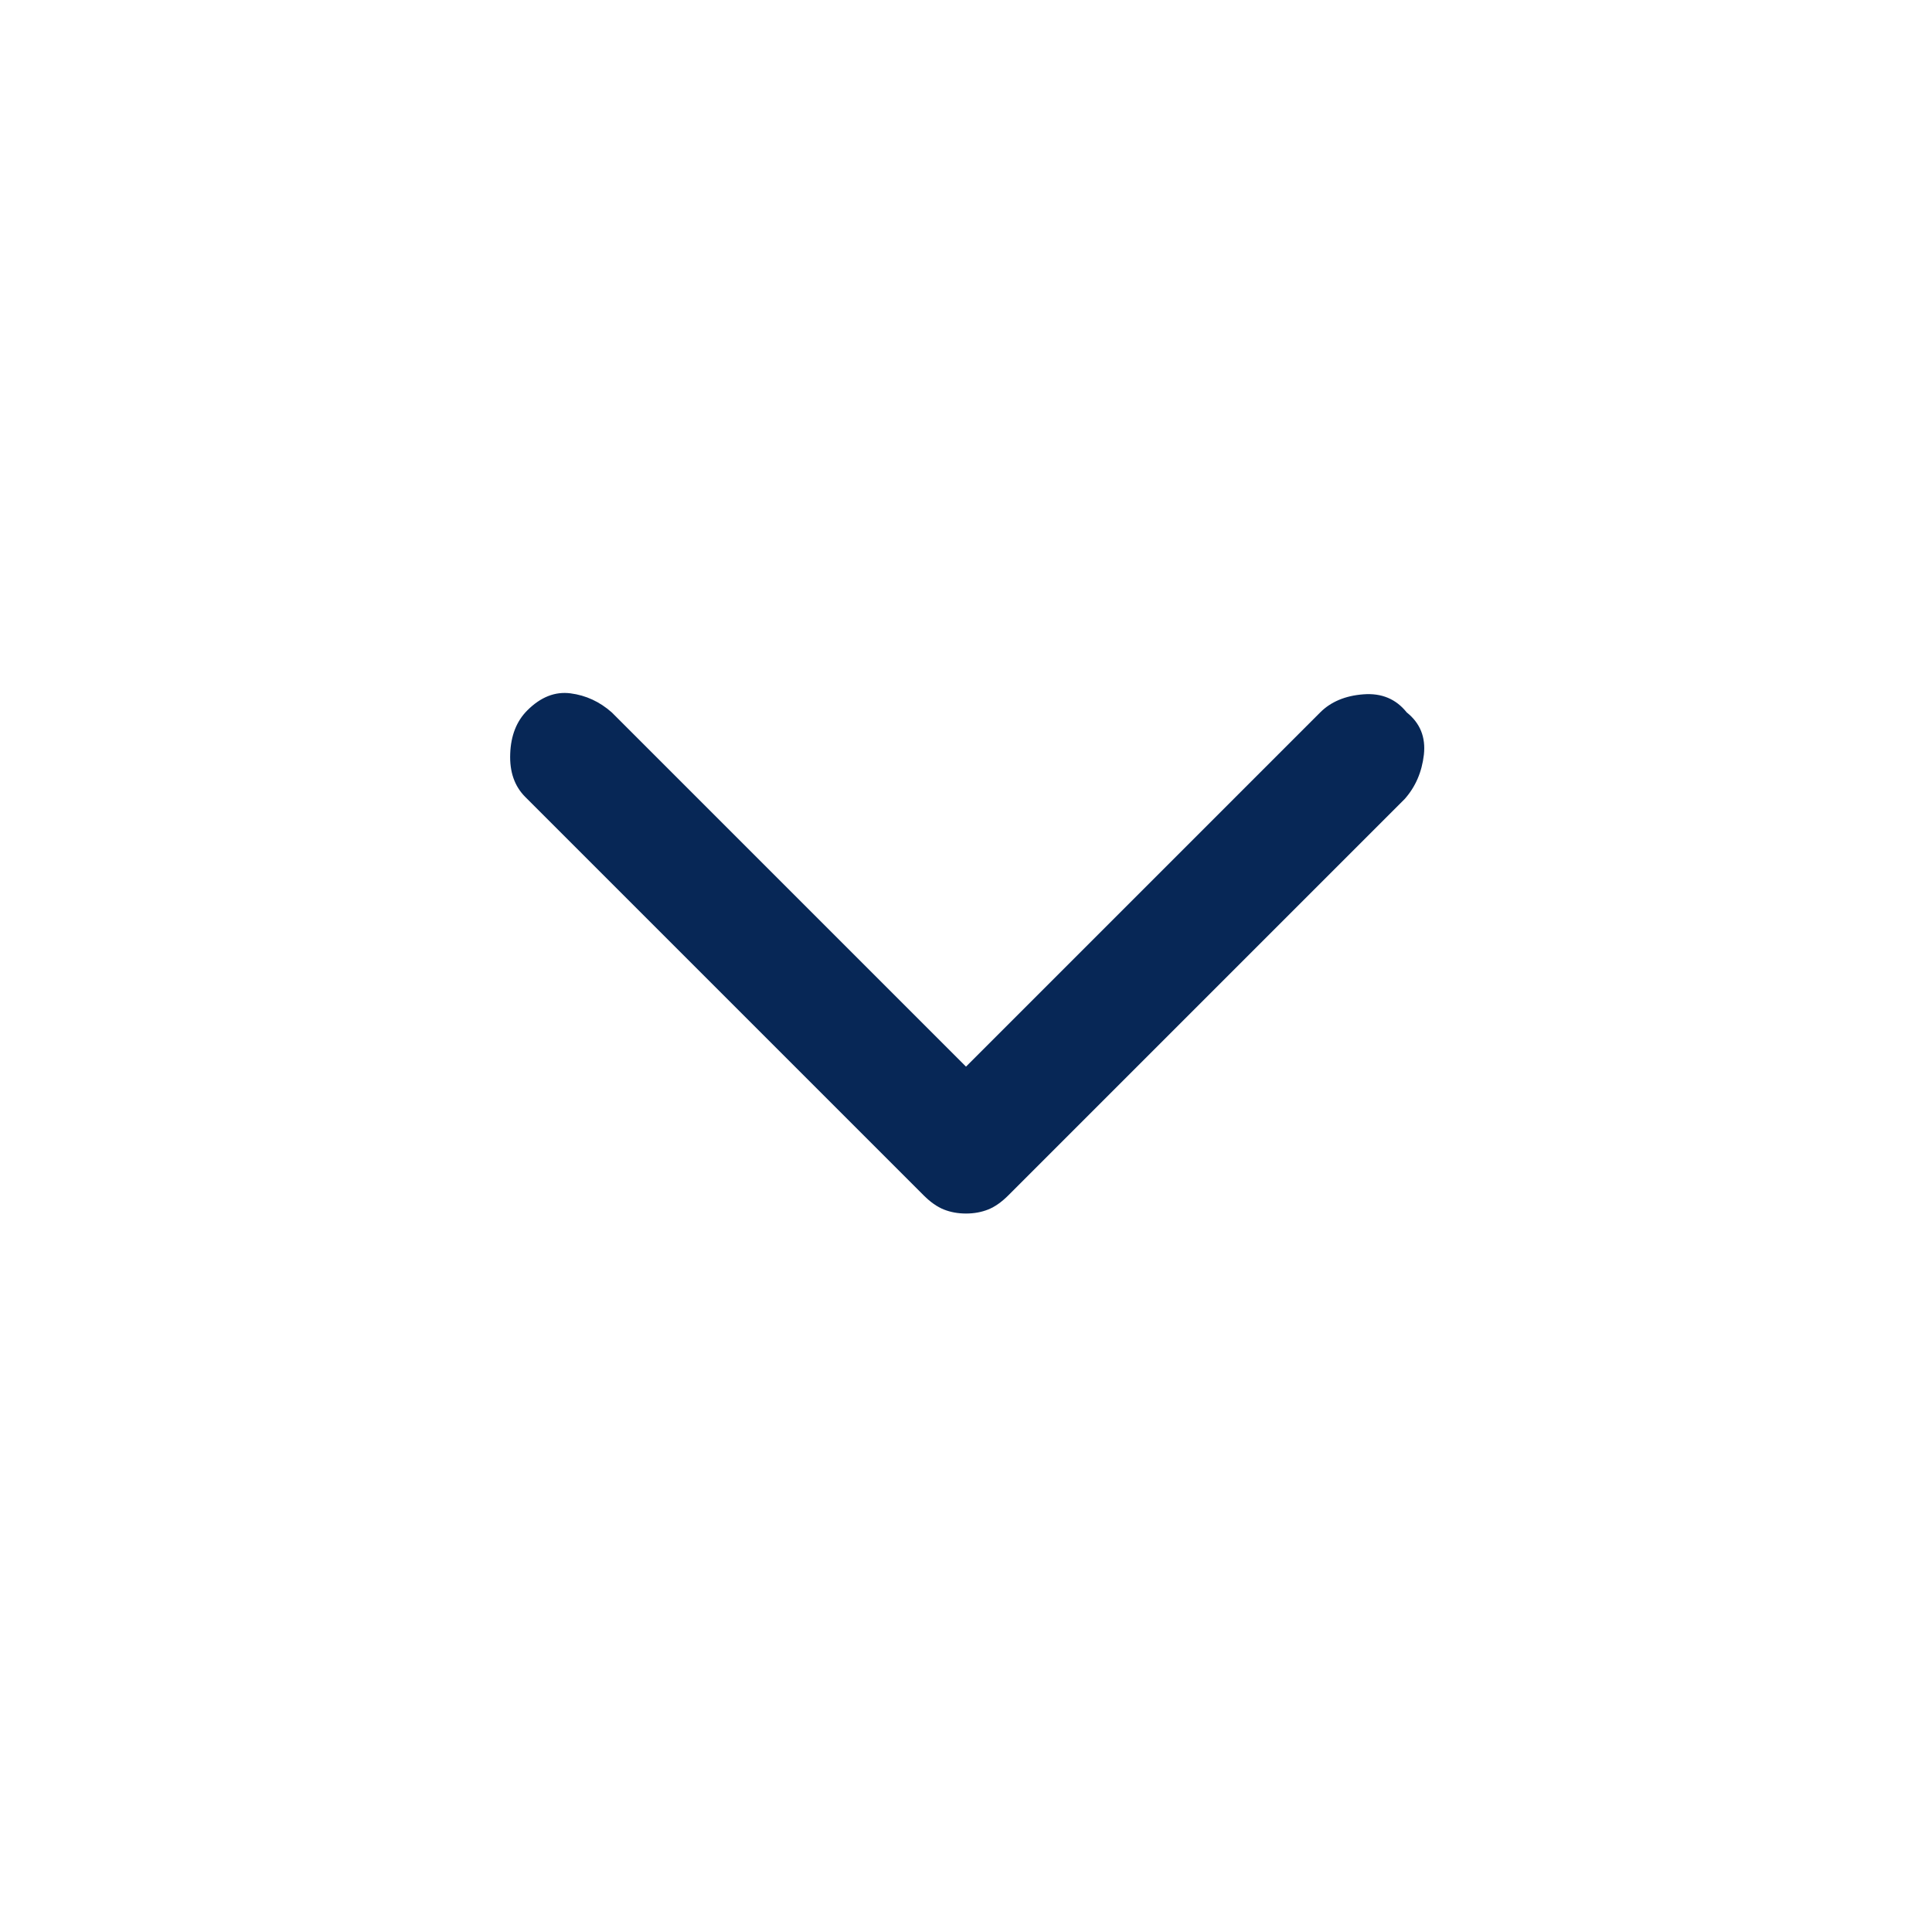 <svg width="24" height="24" viewBox="0 0 24 24" fill="none" xmlns="http://www.w3.org/2000/svg">
<path d="M12 15.075C11.9 15.075 11.808 15.058 11.725 15.025C11.642 14.992 11.558 14.933 11.475 14.85L6.525 9.9C6.392 9.767 6.329 9.588 6.338 9.363C6.346 9.138 6.417 8.958 6.55 8.825C6.717 8.658 6.896 8.588 7.088 8.613C7.279 8.638 7.45 8.717 7.6 8.85L12 13.25L16.4 8.85C16.533 8.717 16.712 8.642 16.938 8.625C17.163 8.608 17.342 8.683 17.475 8.85C17.642 8.983 17.712 9.158 17.688 9.375C17.663 9.592 17.583 9.775 17.45 9.925L12.525 14.85C12.442 14.933 12.358 14.992 12.275 15.025C12.192 15.058 12.1 15.075 12 15.075Z" fill="#072756"/>
</svg>

